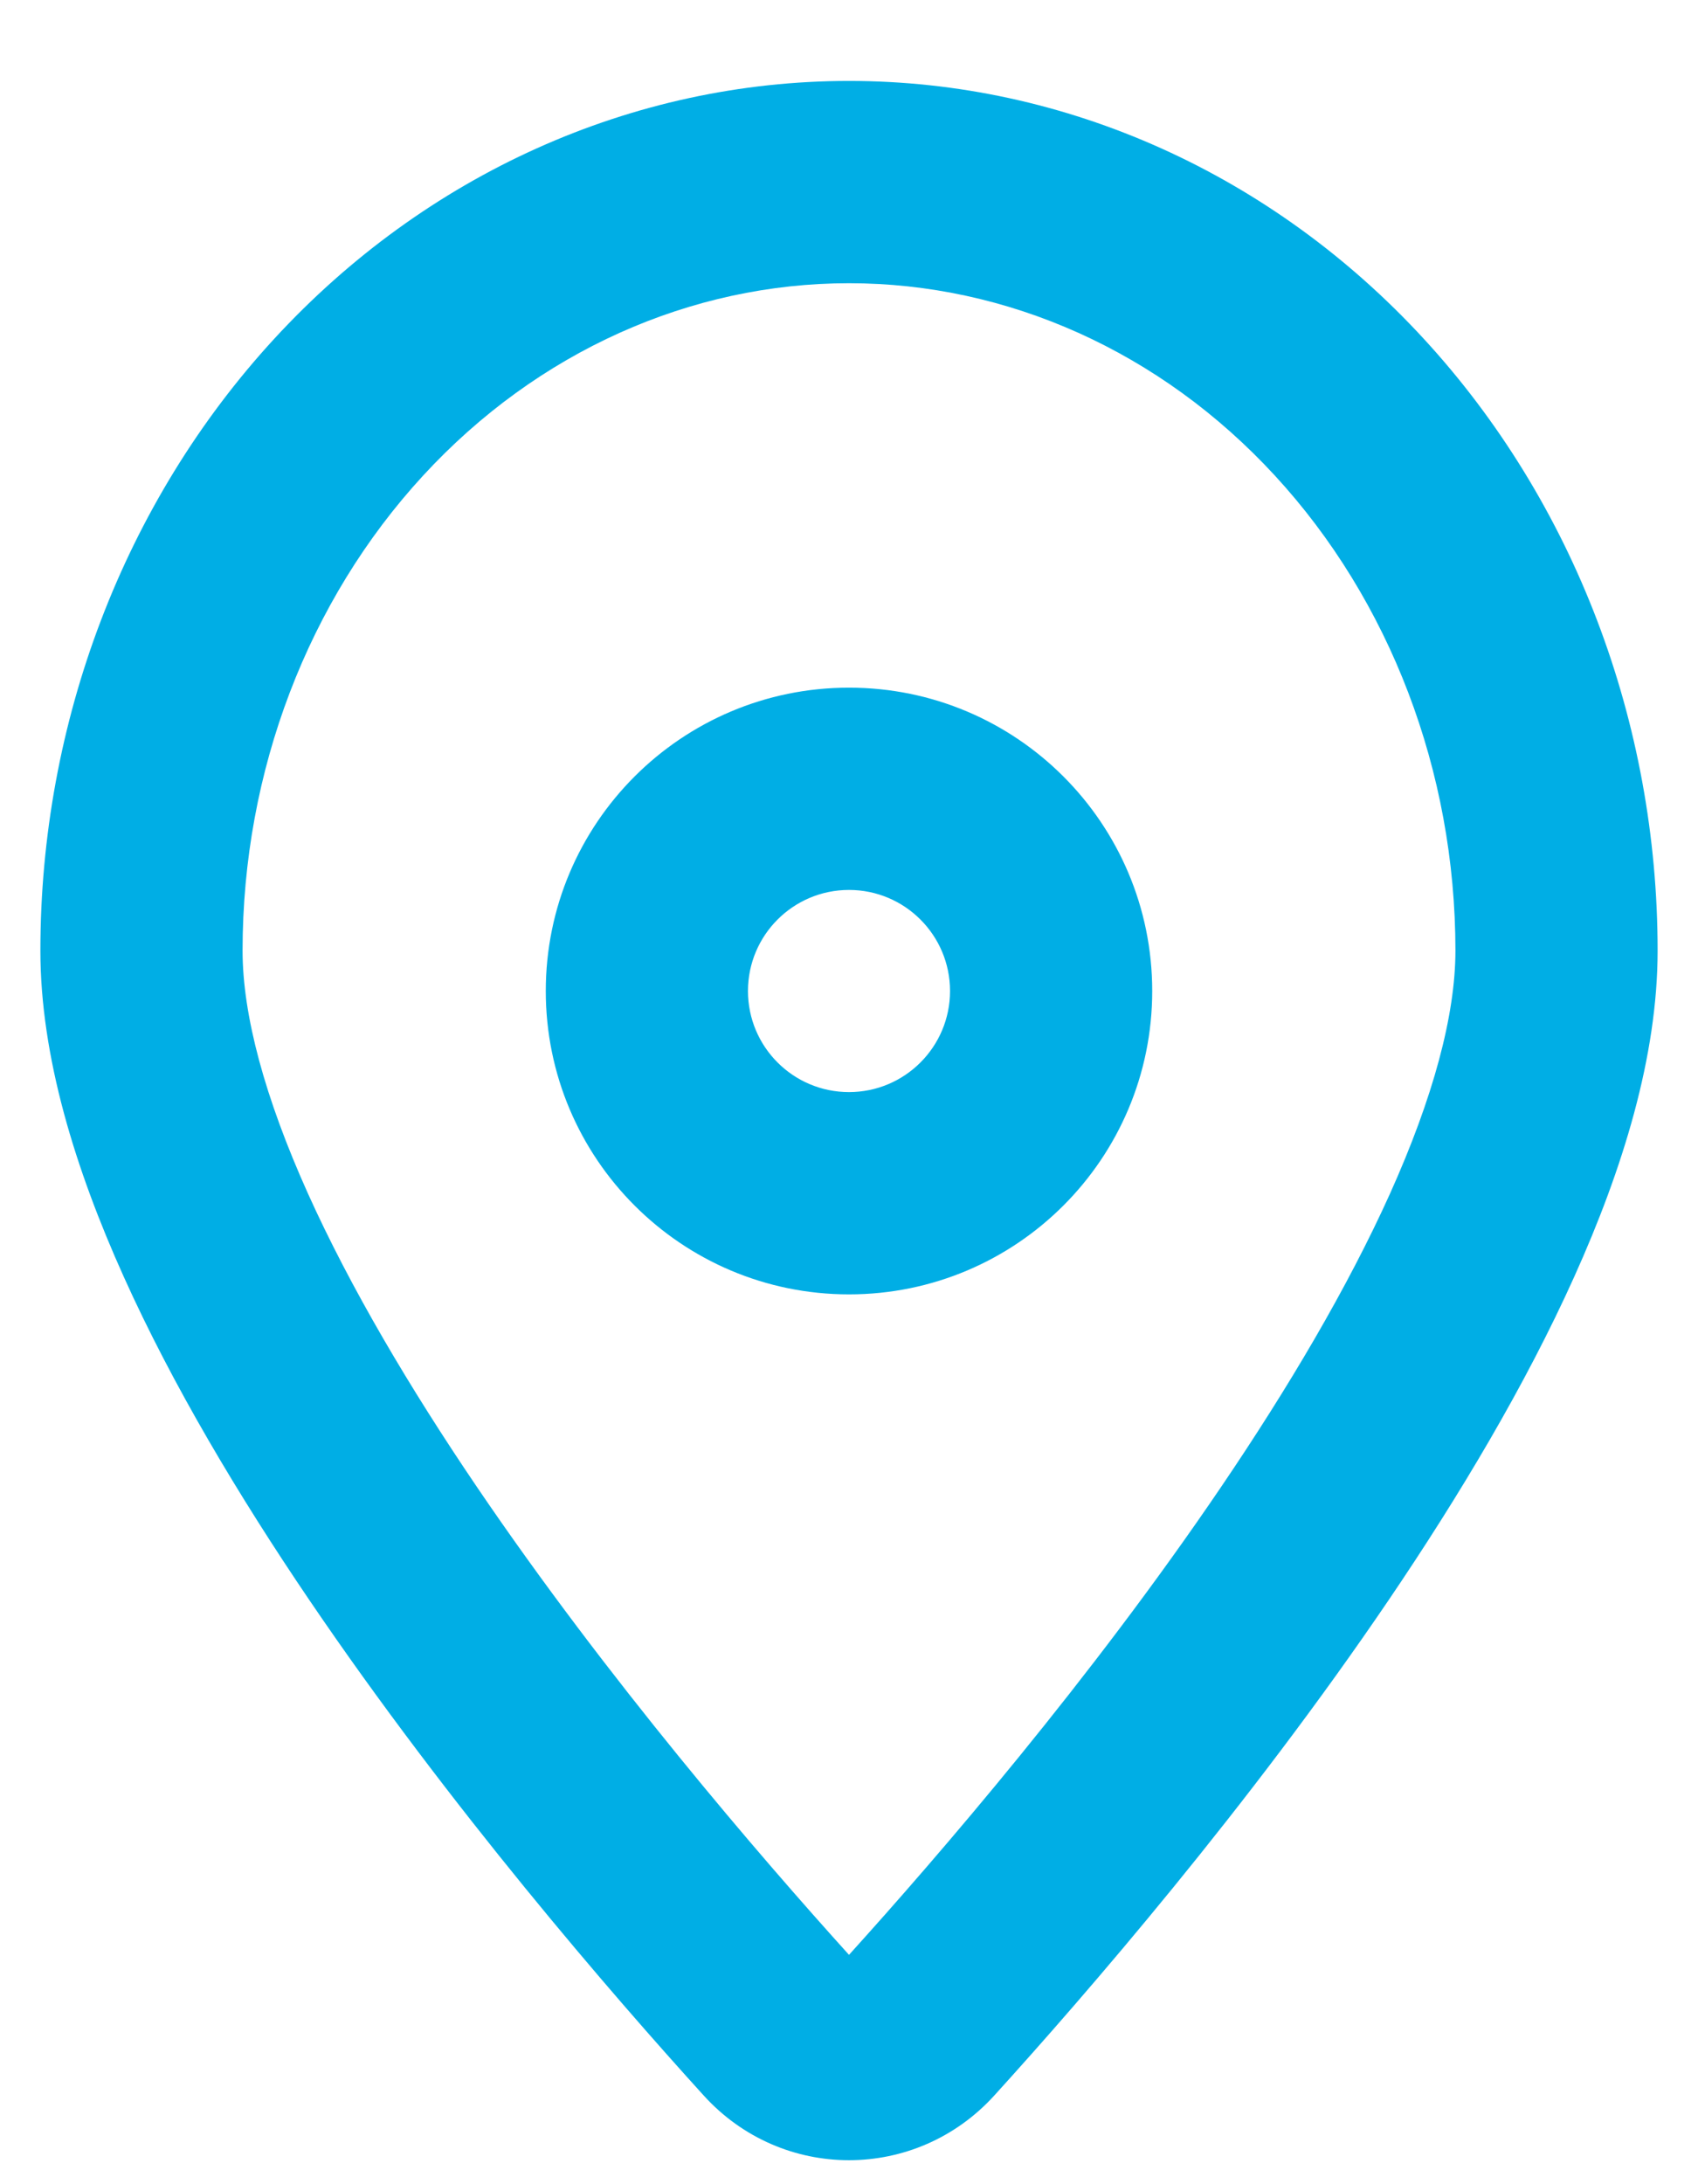 <svg width="14" height="18" viewBox="0 0 14 18" fill="none" xmlns="http://www.w3.org/2000/svg">
  <path fill-rule="evenodd" clip-rule="evenodd" d="M3.488 3.92C4.432 2.895 5.697 2.334 7 2.334C8.303 2.334 9.568 2.895 10.512 3.92C11.458 4.947 12 6.354 12 7.834C12 8.367 11.816 9.047 11.461 9.836C11.11 10.614 10.62 11.44 10.072 12.248C8.993 13.84 7.733 15.3 7 16.11C6.268 15.3 5.008 13.84 3.928 12.248C3.38 11.44 2.89 10.614 2.539 9.836C2.184 9.047 2 8.367 2 7.834C2 6.354 2.542 4.947 3.488 3.92ZM7 0.667C5.209 0.667 3.506 1.44 2.262 2.791C1.021 4.139 0.333 5.954 0.333 7.834C0.333 8.707 0.621 9.636 1.02 10.521C1.423 11.416 1.969 12.329 2.549 13.184C3.709 14.894 5.051 16.442 5.801 17.268C6.447 17.981 7.553 17.98 8.199 17.268C8.949 16.442 10.291 14.894 11.451 13.184C12.031 12.329 12.577 11.416 12.98 10.521C13.379 9.636 13.667 8.707 13.667 7.834C13.667 5.954 12.98 4.139 11.738 2.791C10.494 1.44 8.791 0.667 7 0.667ZM6.167 8.167C6.167 7.707 6.54 7.334 7 7.334C7.46 7.334 7.833 7.707 7.833 8.167C7.833 8.627 7.46 9 7 9C6.54 9 6.167 8.627 6.167 8.167ZM7 5.667C5.619 5.667 4.5 6.786 4.5 8.167C4.5 9.548 5.619 10.667 7 10.667C8.381 10.667 9.5 9.548 9.5 8.167C9.5 6.786 8.381 5.667 7 5.667Z" fill="#00AEE5"/>
</svg>
